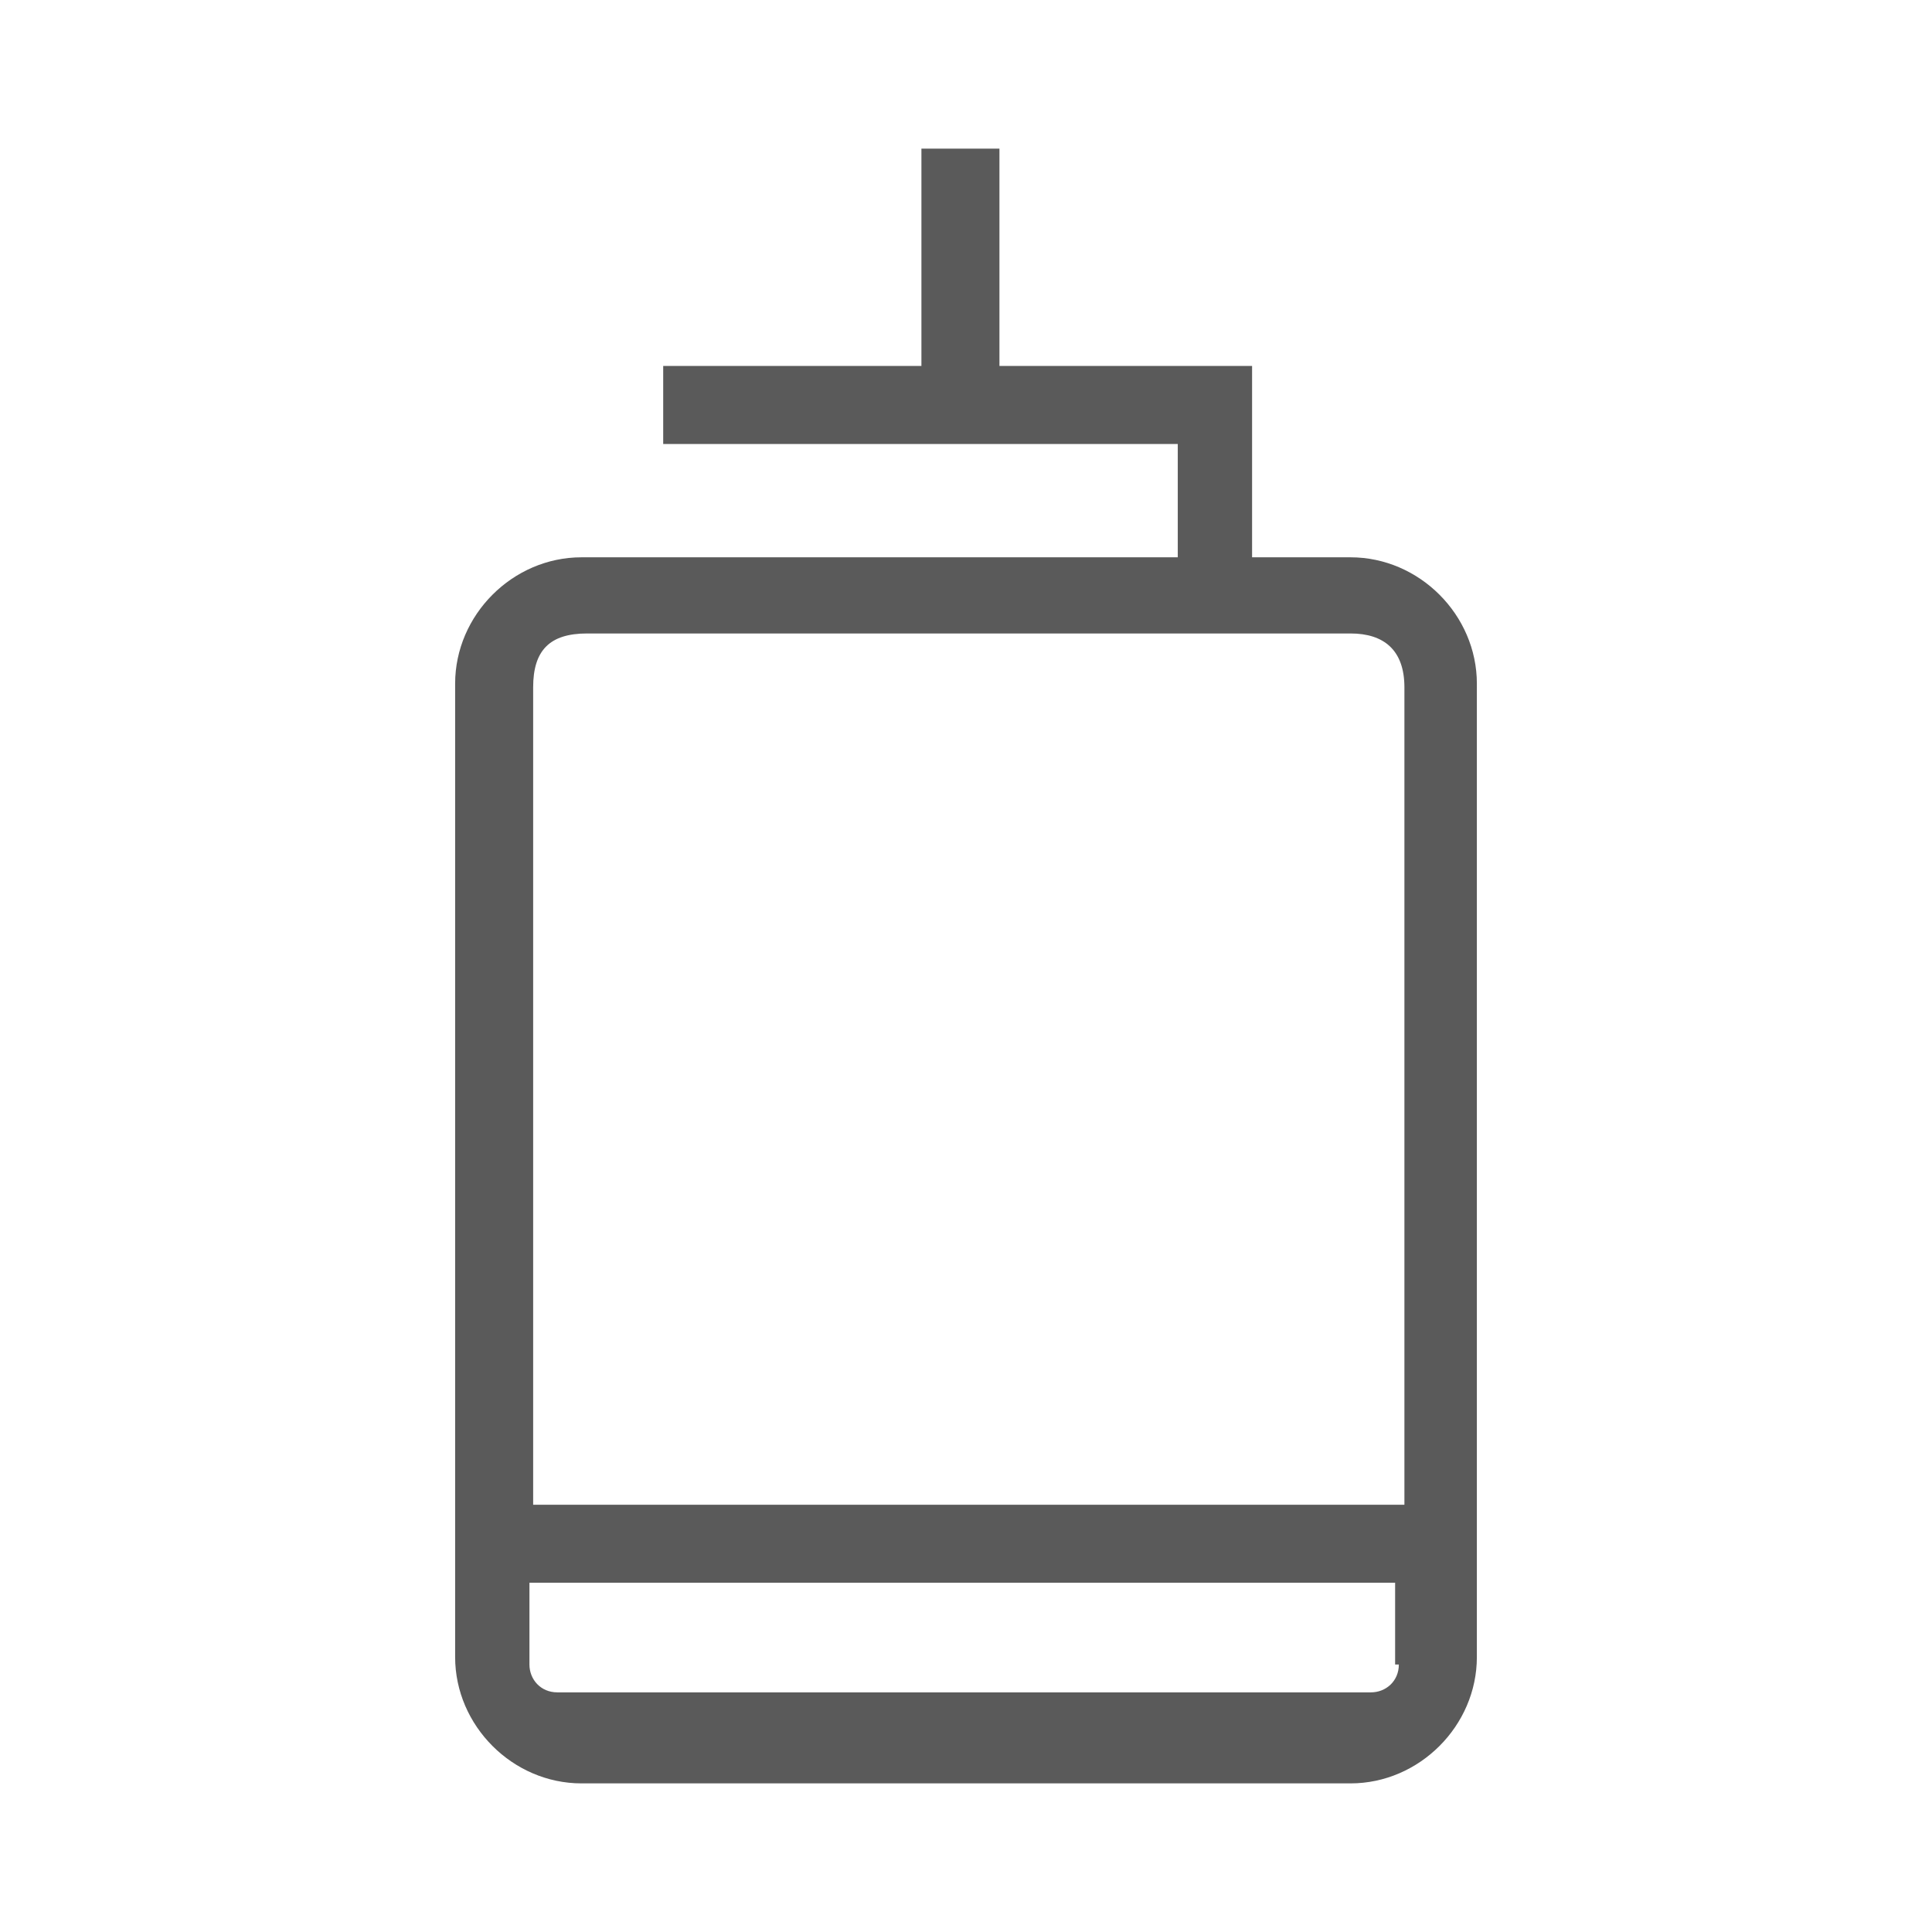 <?xml version="1.0" encoding="utf-8"?>
<!-- Generator: Adobe Illustrator 27.0.0, SVG Export Plug-In . SVG Version: 6.00 Build 0)  -->
<svg version="1.1" id="图层_1" xmlns="http://www.w3.org/2000/svg" xmlns:xlink="http://www.w3.org/1999/xlink" x="0px" y="0px"
	 viewBox="0 0 104 104" style="enable-background:new 0 0 104 104;" xml:space="preserve">
<style type="text/css">
	.st0{fill:#5A5A5A;}
</style>
<path class="st0" d="M72.7,30h-5.3V19.7H53.8V8h-4.2v11.7H35.7v4.2h27.7V30H31.3c-3.7,0-6.8,3.1-6.8,6.8v52.4c0,3.7,3.1,6.8,6.8,6.8
	h41.4c3.7,0,6.8-3.1,6.8-6.8V36.8C79.5,33.1,76.4,30,72.7,30z M75.3,89.6c0,0.9-0.7,1.5-1.5,1.5H30c-0.9,0-1.5-0.7-1.5-1.5v-4.4
	h46.6v4.4H75.3z M75.3,81H28.7V37c0-2,0.9-2.9,2.9-2.9h41.1c1.8,0,2.9,0.9,2.9,2.9v44H75.3z"/>
</svg>
